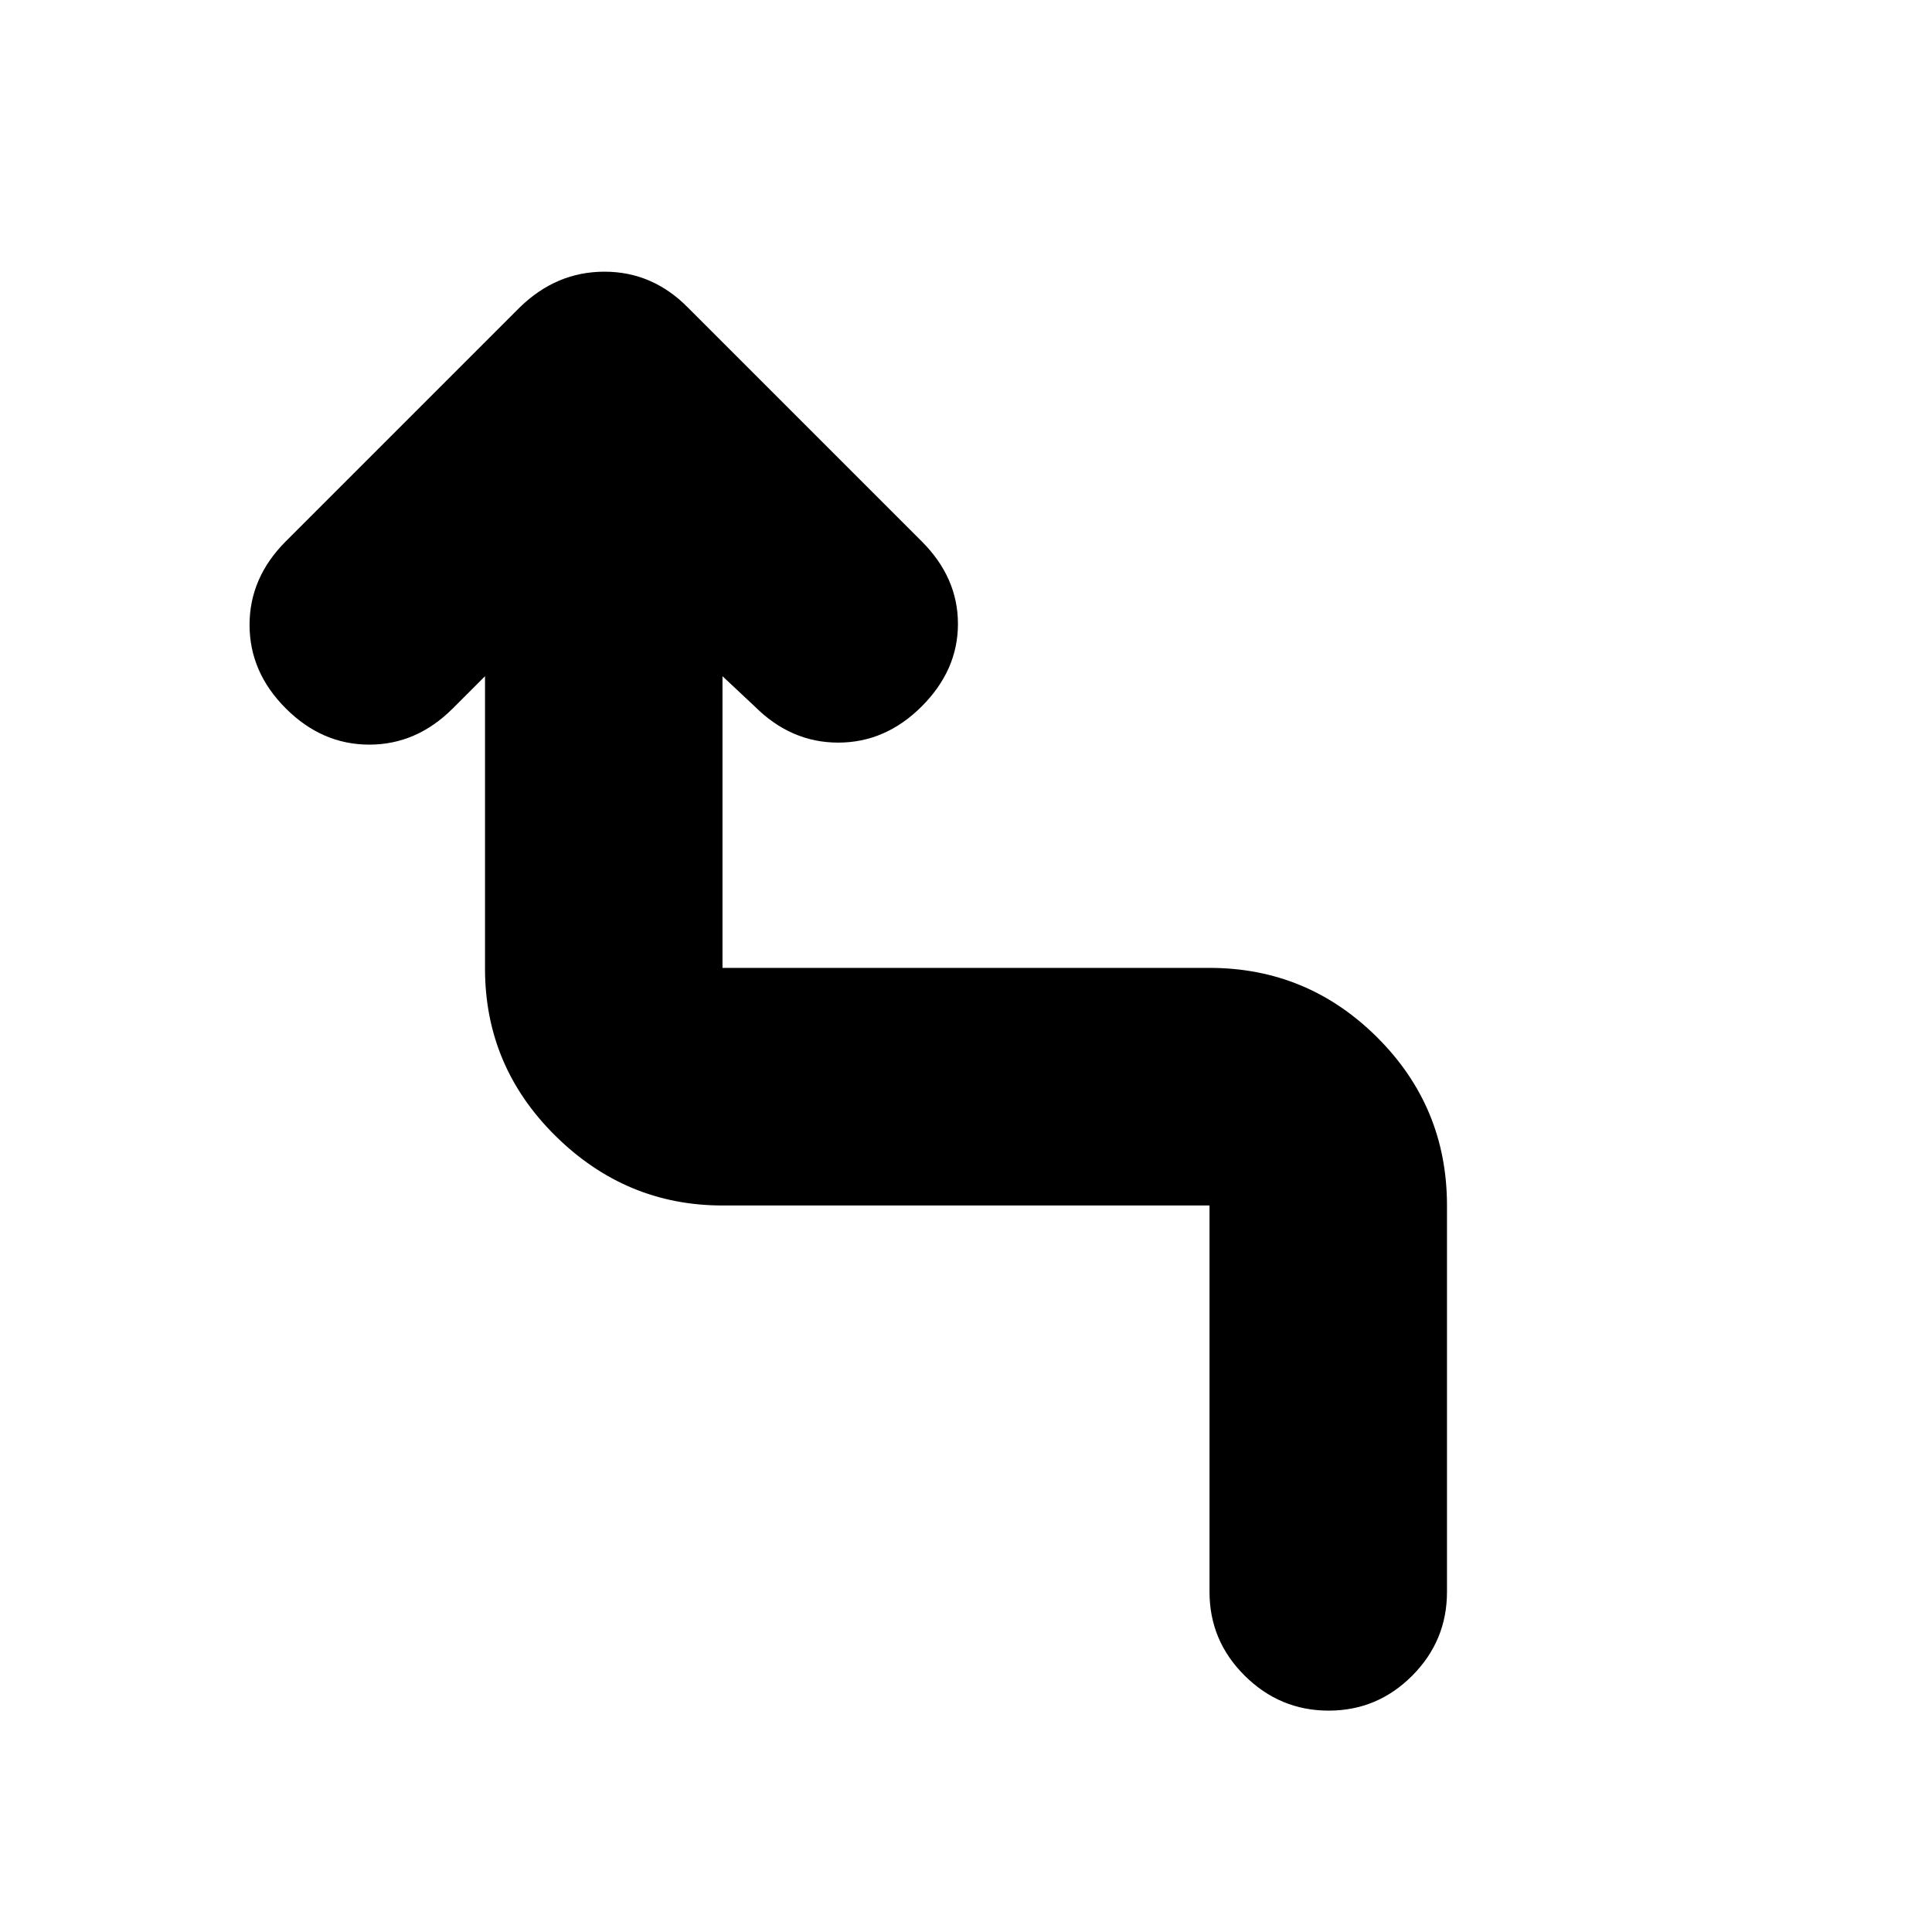 <svg xmlns="http://www.w3.org/2000/svg" height="20" viewBox="0 -960 960 960" width="20"><path d="M601-169v-192H359q-47.975 0-82.987-34.577Q241-430.153 241-478.707V-624l-16 16q-18 18-41.5 18T142-608q-18-18-18-41.5t18-41.5l116.138-116.138Q276.364-825 300.364-825T342-807l116 116q18 18 18 41t-18 41q-18 18-41.5 18T375-609l-16-15v144.939h242q48.675 0 83.338 34.543Q719-409.975 719-361v192q0 24.3-17.289 41.65-17.29 17.35-41.5 17.35Q636-110 618.5-127.35T601-169Z"/></svg>